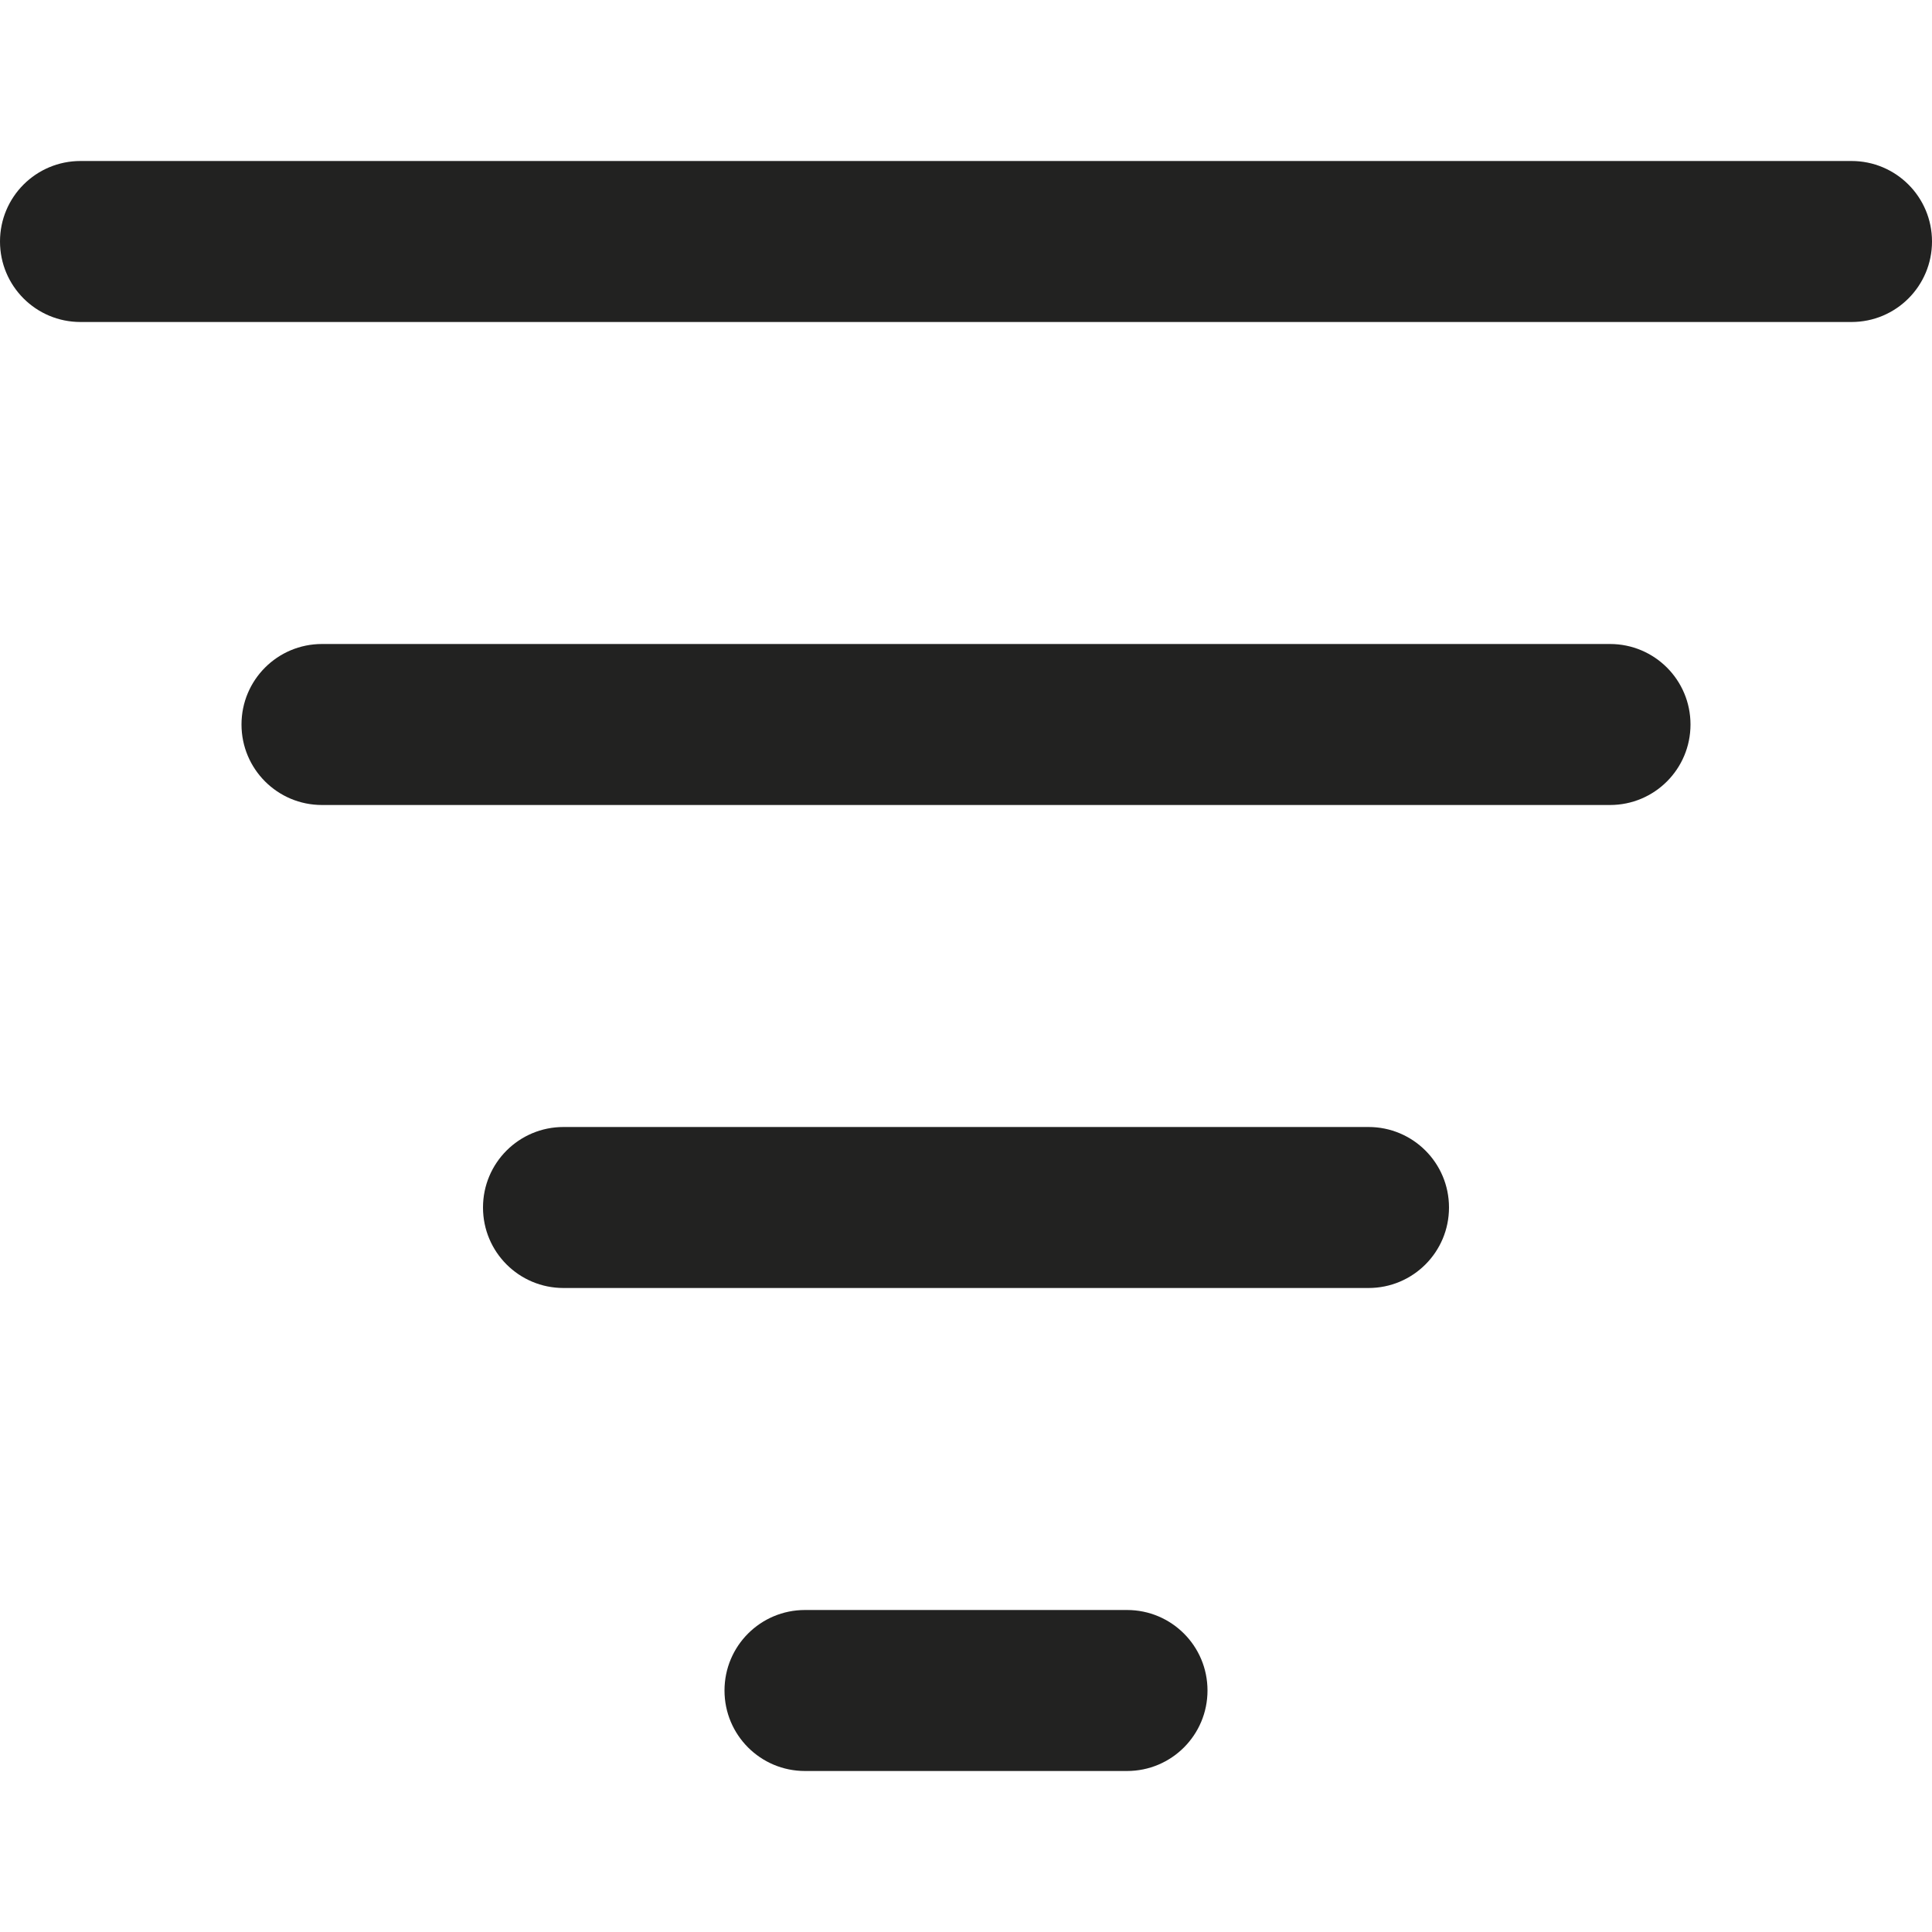 <?xml version="1.0" encoding="utf-8"?>
<!-- Generator: Adobe Illustrator 19.2.1, SVG Export Plug-In . SVG Version: 6.00 Build 0)  -->
<!DOCTYPE svg PUBLIC "-//W3C//DTD SVG 1.1//EN" "http://www.w3.org/Graphics/SVG/1.1/DTD/svg11.dtd">
<svg version="1.1" id="Layer_1" xmlns="http://www.w3.org/2000/svg" xmlns:xlink="http://www.w3.org/1999/xlink" x="0px" y="0px"
	 width="24px" height="24px" viewBox="0 0 24 24" enable-background="new 0 0 24 24" xml:space="preserve">
<path fill="#222221" d="M21,9c0-0.553-0.447-1-1-1H4C3.447,8,3,8.447,3,9s0.447,1,1,1h16C20.553,10,21,9.553,21,9z"/>
<path fill="#222221" d="M23,2H1C0.447,2,0,2.447,0,3s0.447,1,1,1h22c0.553,0,1-0.447,1-1S23.553,2,23,2z"/>
<path fill="#222221" d="M18,15c0-0.553-0.447-1-1-1H7c-0.553,0-1,0.447-1,1s0.447,1,1,1h10C17.553,16,18,15.553,18,15z"/>
<path fill="#222221" d="M10,20c-0.553,0-1,0.447-1,1s0.447,1,1,1h4c0.553,0,1-0.447,1-1s-0.447-1-1-1H10z"/>
</svg>

